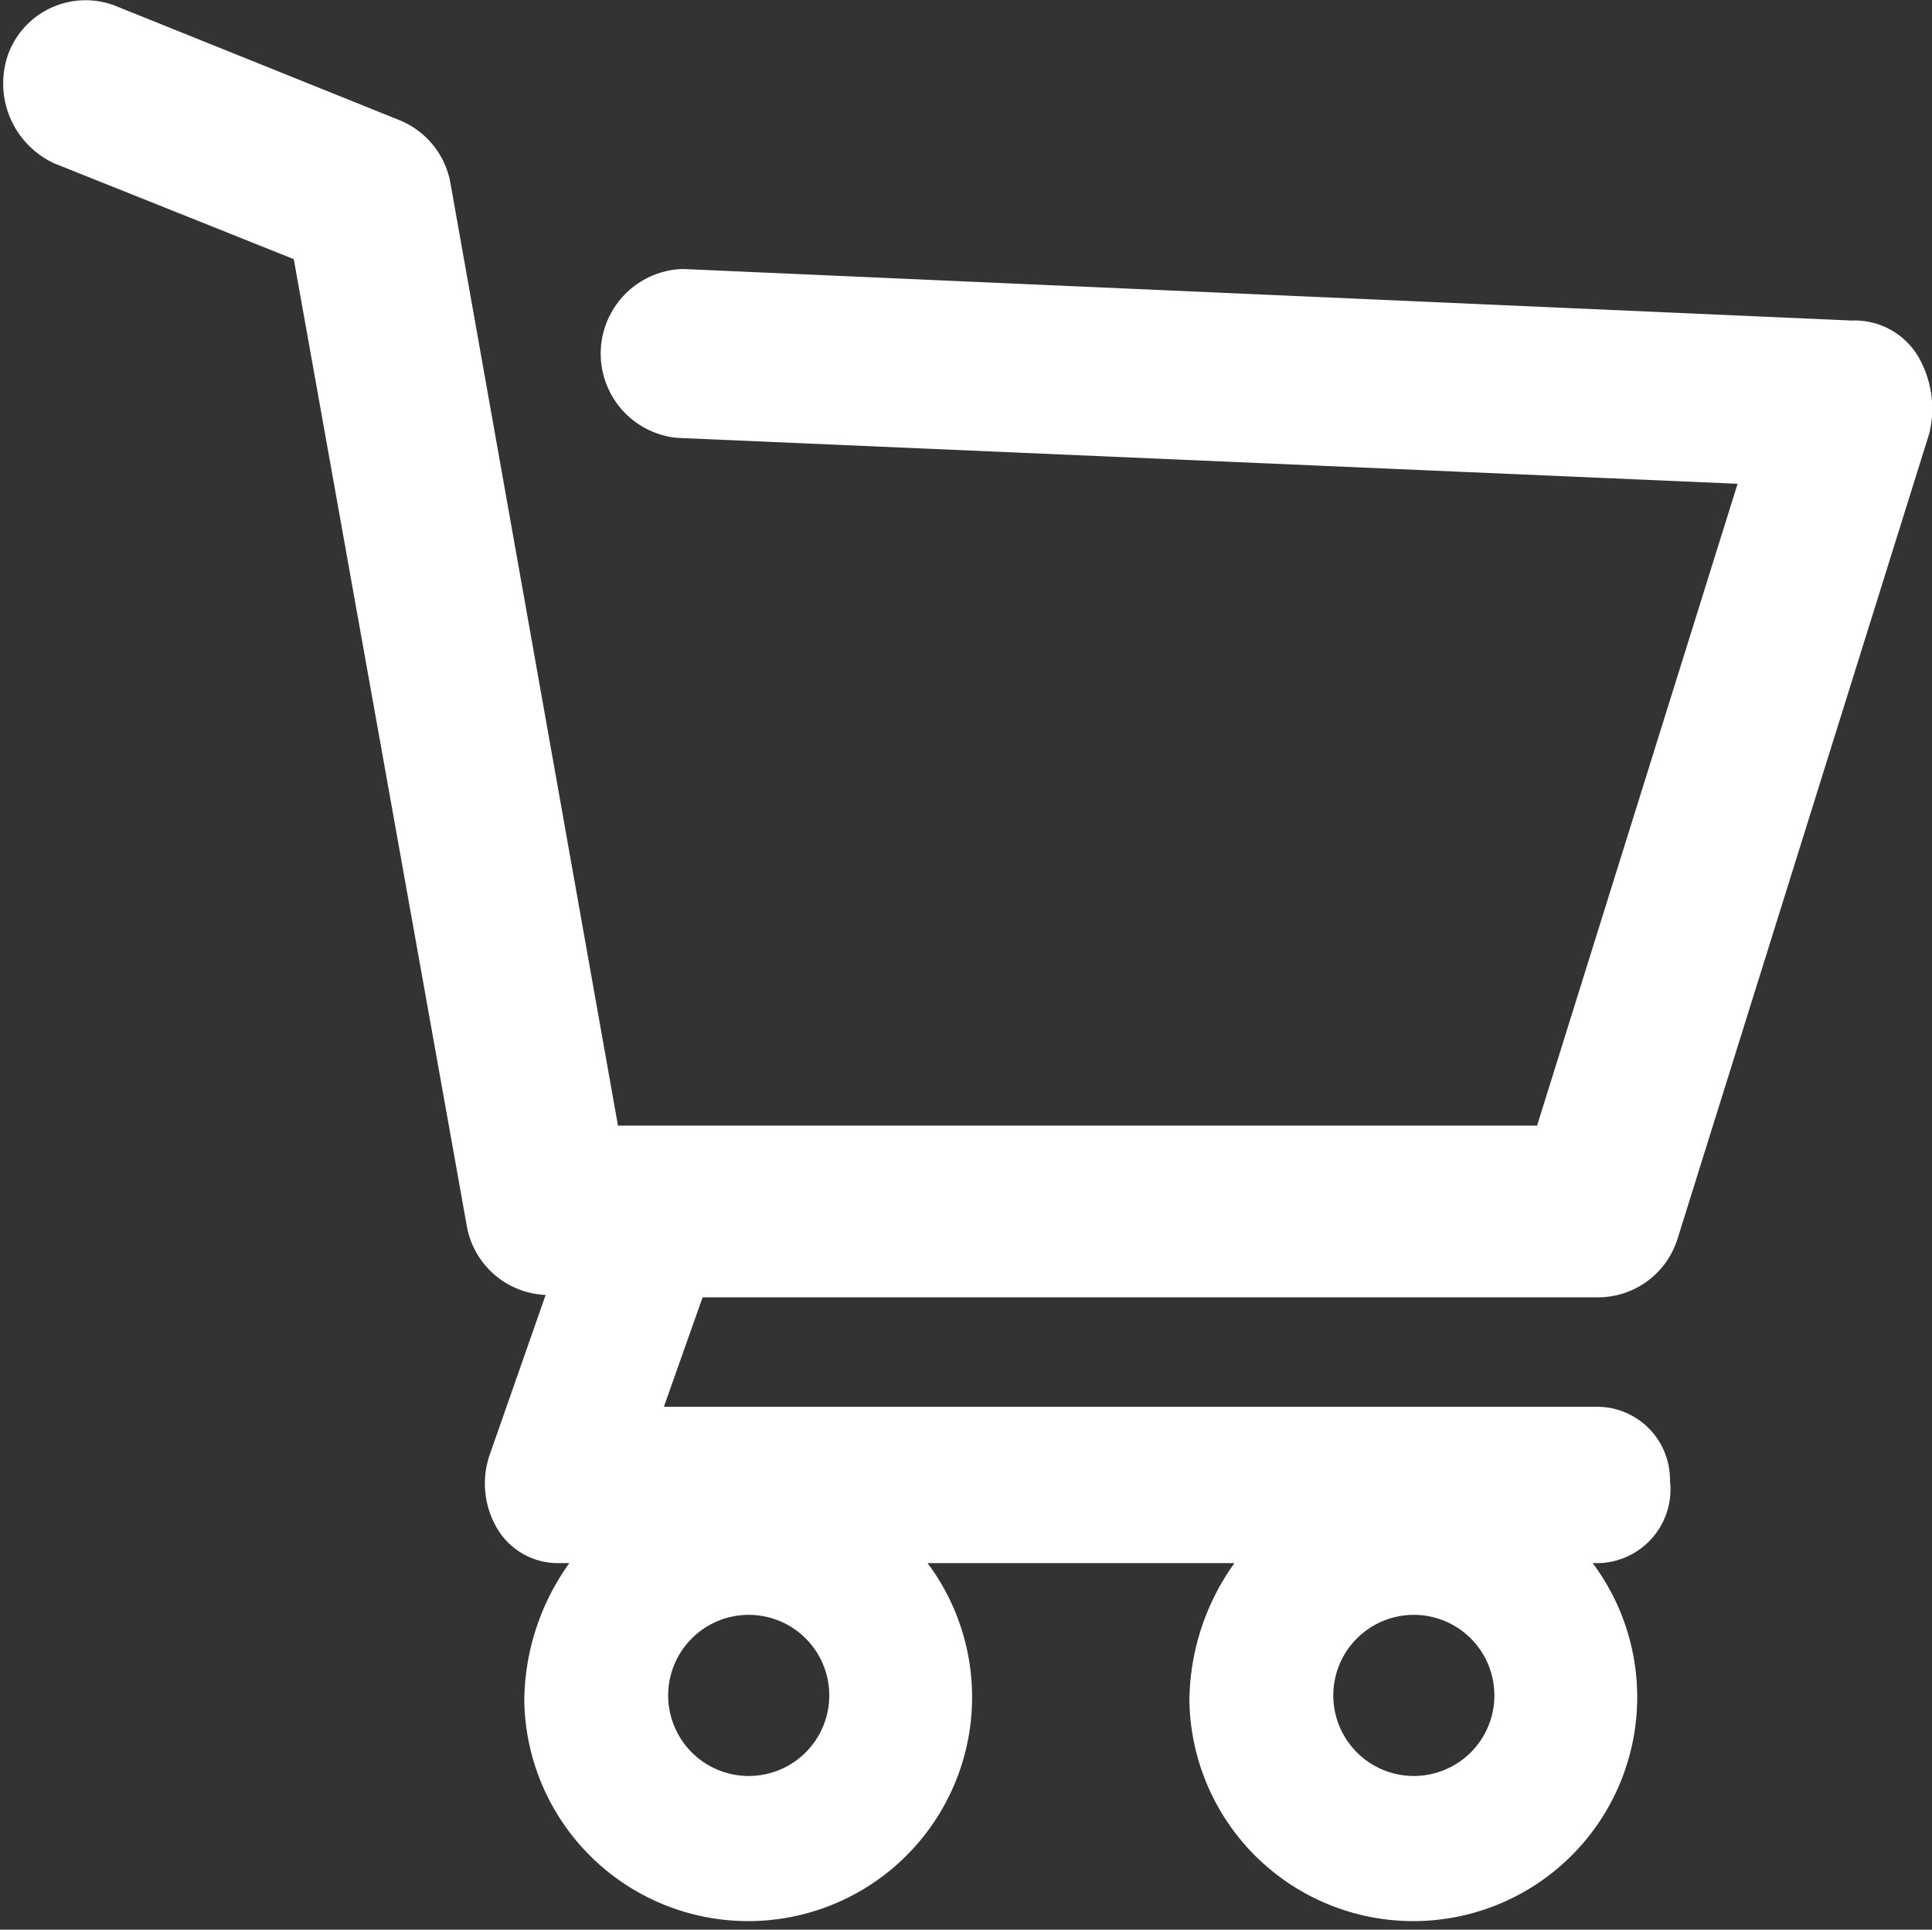 <svg xmlns="http://www.w3.org/2000/svg" width="29.646" height="29.606" viewBox="0 0 29.646 29.606">
  <rect x="0" y="0" width="29.646" height="29.606" fill="#333333" stroke="none"/>
  <path id="shedzena" d="M31.208,8.476h0A.984.984,0,0,0,30.319,8L12.382,7.209A1.149,1.149,0,0,0,12.3,9.5l16.468.713L25.6,20.352H11.261L8.671,5.783a1.136,1.136,0,0,0-.7-.871L3.645,3.171A1.116,1.116,0,0,0,2.176,3.8a1.2,1.2,0,0,0,.619,1.5l3.75,1.5L9.212,21.7a1.132,1.132,0,0,0,1.121.95h.155L9.56,25.3a1.206,1.206,0,0,0,.116,1.029.935.935,0,0,0,.773.435h.5a3.517,3.517,0,0,0-.85,2.257,3.286,3.286,0,1,0,5.721-2.257h5.335a3.517,3.517,0,0,0-.85,2.257,3.286,3.286,0,1,0,5.721-2.257h.387a.982.982,0,0,0,.966-1.109.969.969,0,0,0-.966-.99H11.879l.7-1.979h13.84A1.129,1.129,0,0,0,27.5,21.9L31.363,9.544A1.444,1.444,0,0,0,31.208,8.476ZM13.426,30.329a1.386,1.386,0,1,1,1.353-1.386A1.386,1.386,0,0,1,13.426,30.329Zm10.206,0a1.386,1.386,0,1,1,1.353-1.386A1.386,1.386,0,0,1,23.631,30.329Z" transform="translate(-1.904 -2.932)" fill="#fff" stroke="#fff" stroke-width="0.3"/>
</svg>
